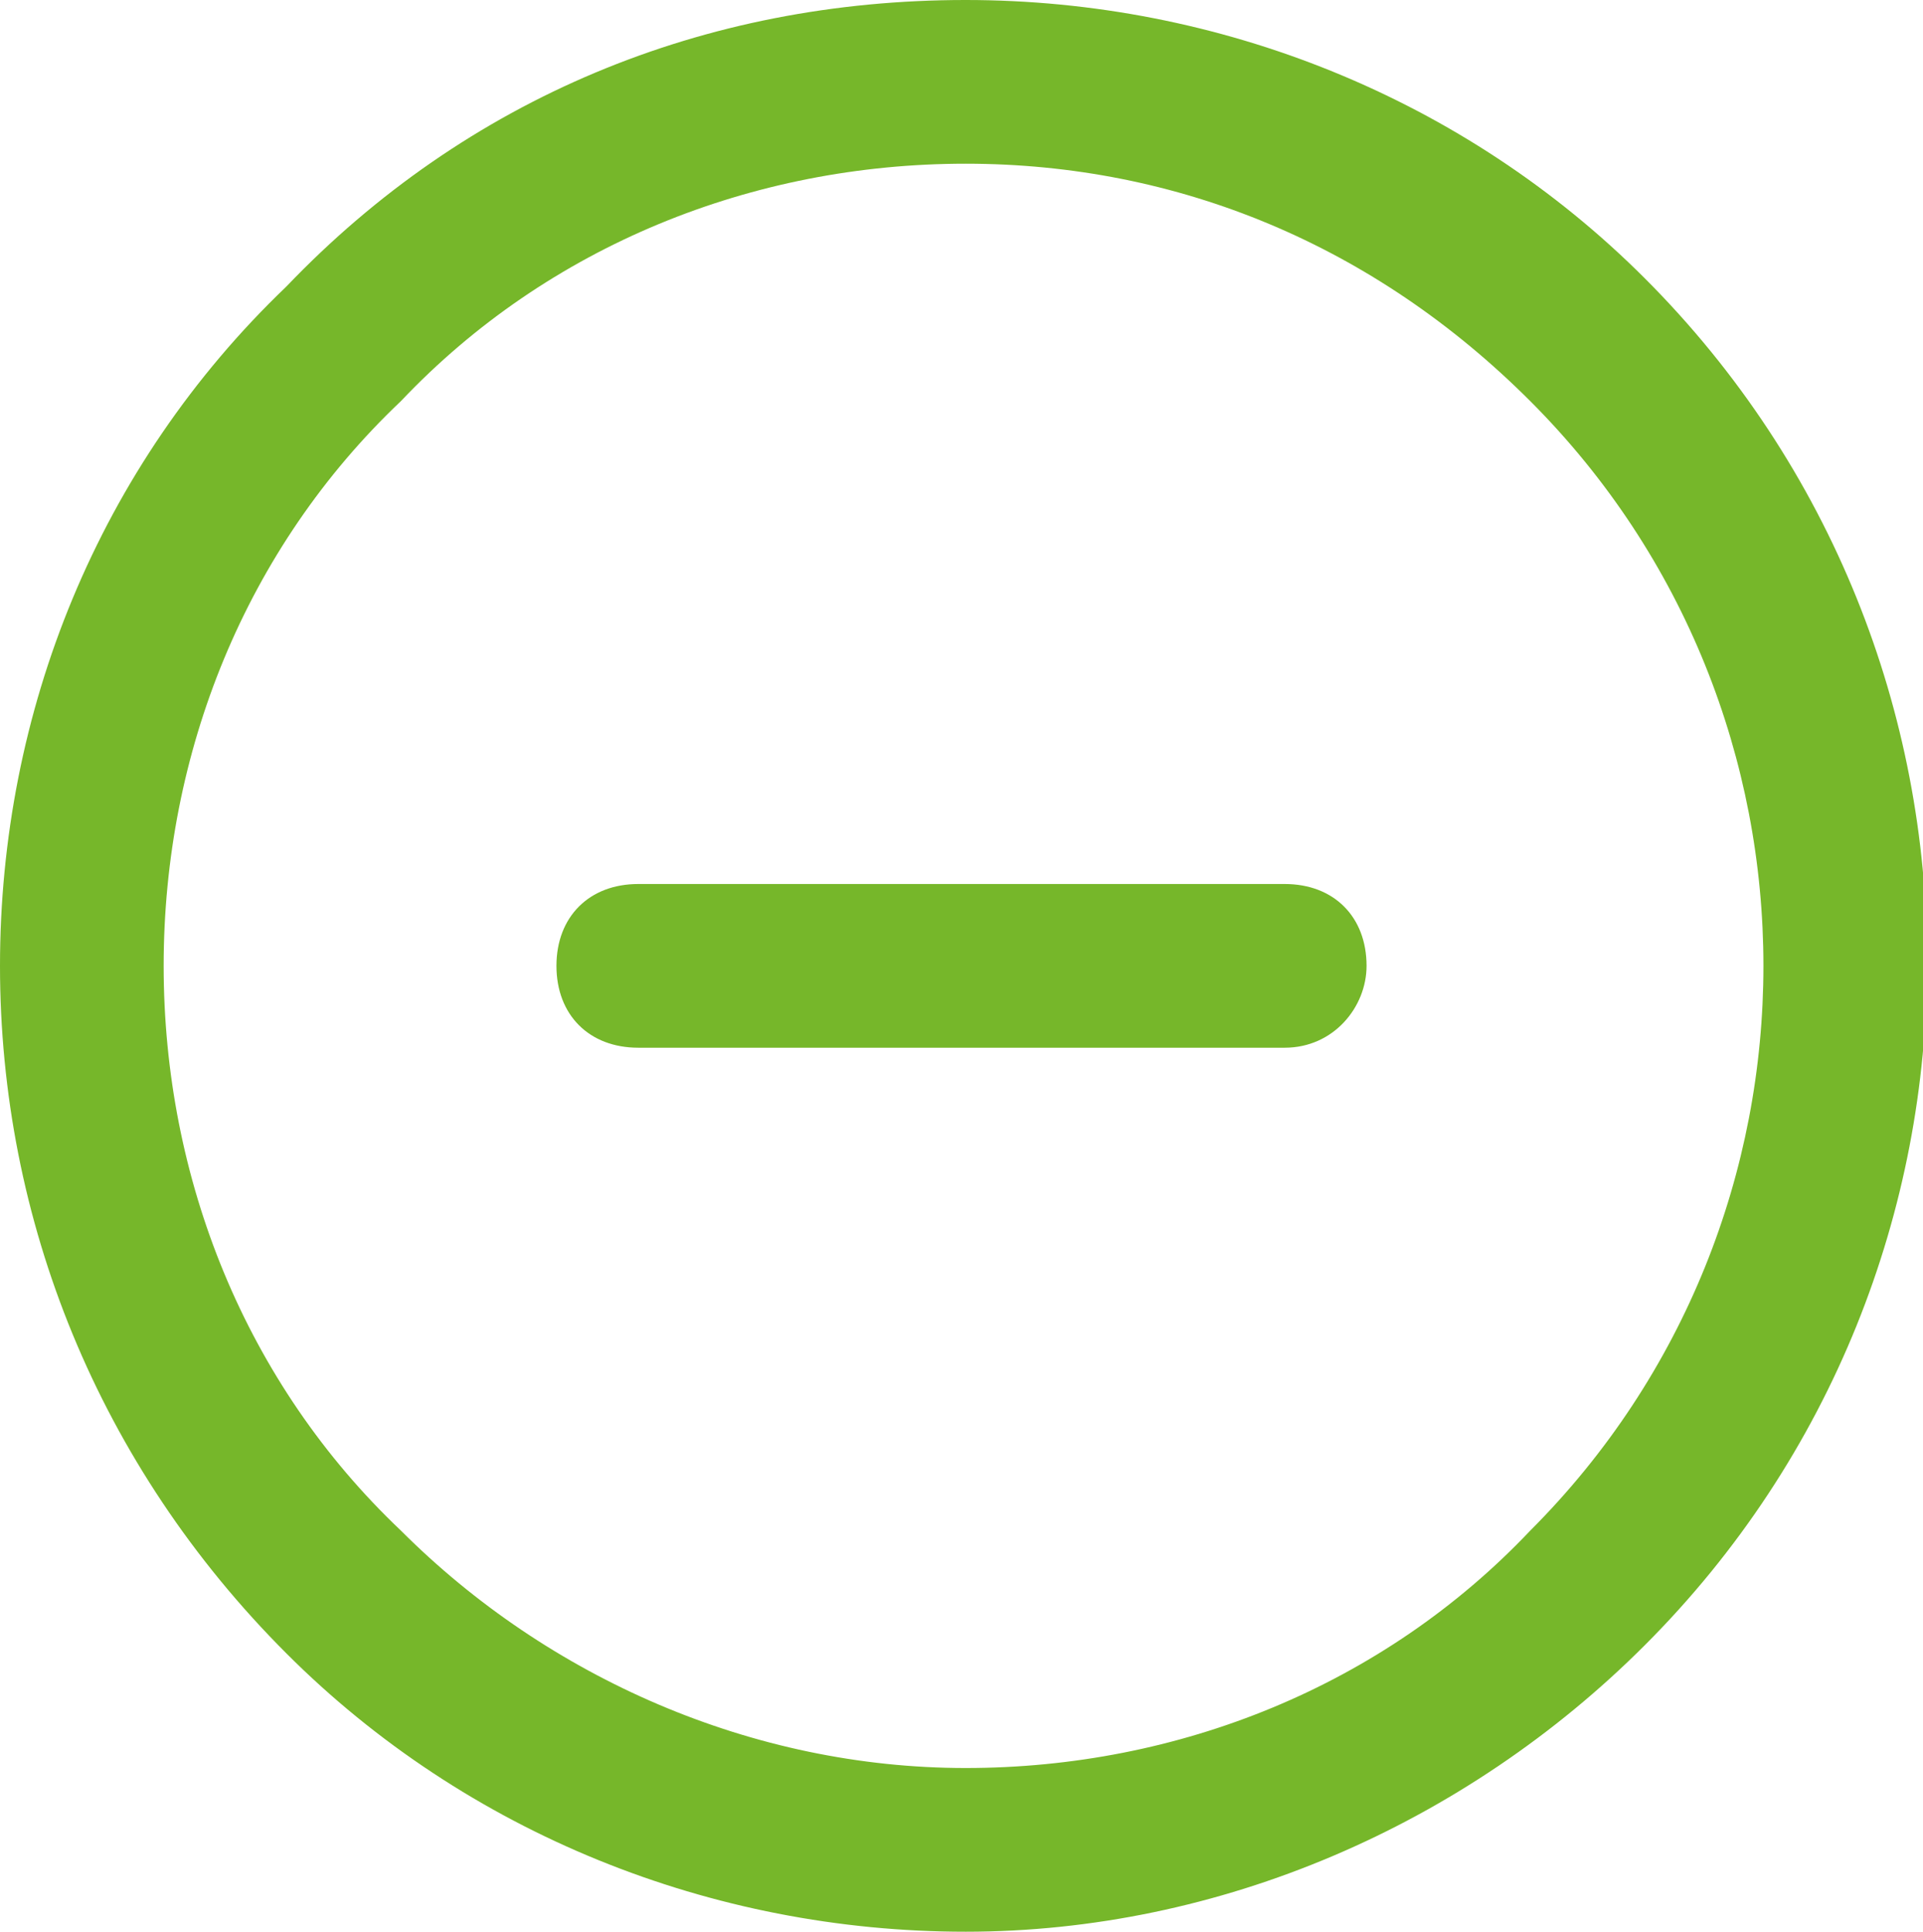 <svg xmlns="http://www.w3.org/2000/svg" viewBox="0 0 23.5 23.6"><path fill="#76B72A" d="M15.7 12.8H7.8c-.6 0-1-.4-1-1s.4-1 1-1h7.9c.6 0 1 .4 1 1 0 .5-.4 1-1 1z"/><path fill="#76B72A" d="M11.8 23.6c-3.1 0-6.1-1.2-8.3-3.4C1.2 17.9 0 14.9 0 11.8s1.2-6.1 3.5-8.3C5.7 1.2 8.6 0 11.8 0c3.1 0 6.1 1.2 8.3 3.4 4.6 4.6 4.6 12.1 0 16.7-2.2 2.2-5.2 3.5-8.3 3.5zm0-21.6C9.2 2 6.7 3 4.9 4.9 3 6.7 2 9.2 2 11.8s1 5.1 2.9 6.9c1.8 1.8 4.3 2.9 6.9 2.9 2.6 0 5.1-1 6.9-2.9 3.8-3.8 3.8-10 0-13.8C16.8 3 14.4 2 11.8 2z"/></svg>